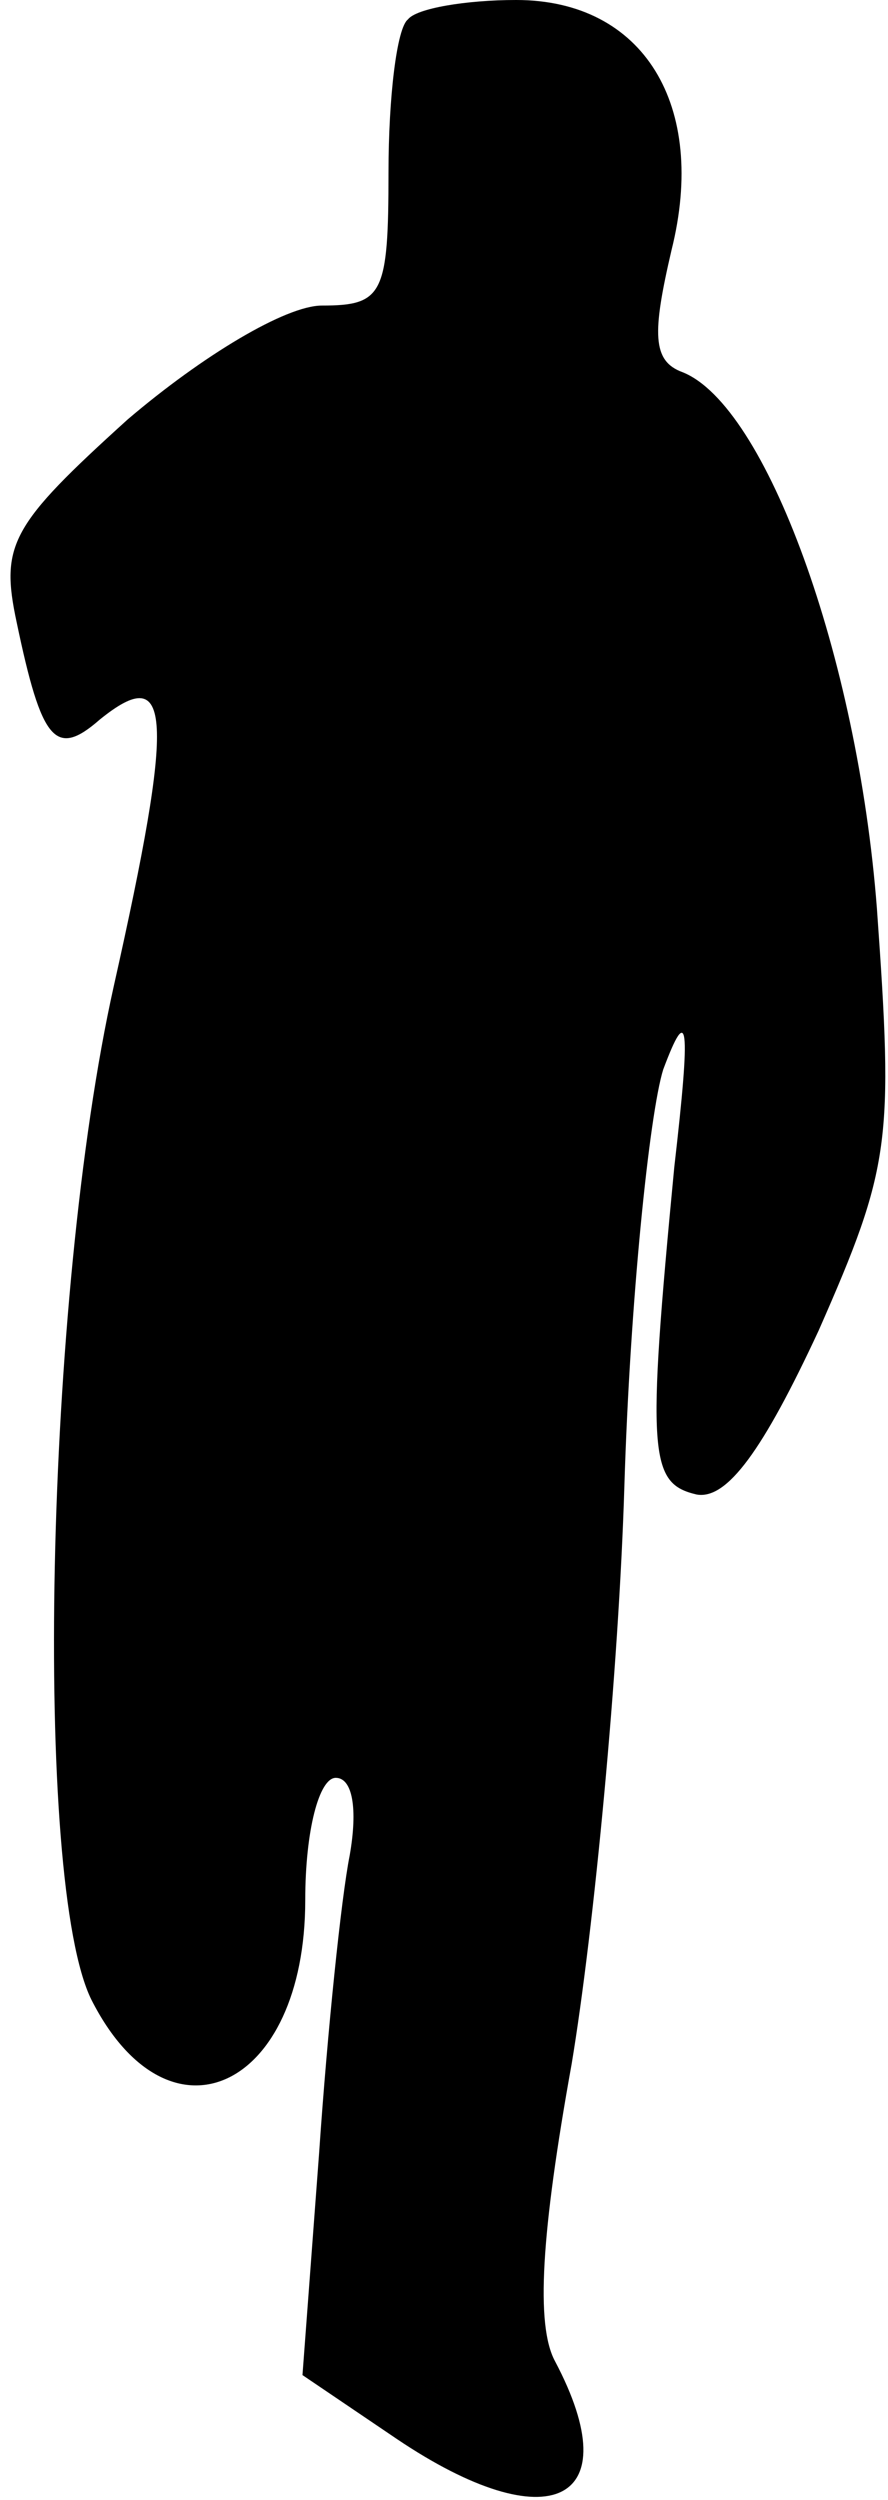 <?xml version="1.0" standalone="no"?>
<!DOCTYPE svg PUBLIC "-//W3C//DTD SVG 20010904//EN"
 "http://www.w3.org/TR/2001/REC-SVG-20010904/DTD/svg10.dtd">
<svg version="1.0" xmlns="http://www.w3.org/2000/svg"
 width="32pt" height="90pt" viewBox="0 0 32 90"
 preserveAspectRatio="xMidYMid meet">
<g transform="translate(0,90) scale(0.1,-0.1)"
fill="#000000" stroke="none">
<path fill="#000000" stroke="none" d="M147 893 c-4 -3 -7 -28 -7 -55 0 -44
-2 -48 -24 -48 -13 0 -43 -18 -70 -41 -42 -38 -46 -45 -40 -73 9 -43 14 -49
30 -35 26 21 27 2 5 -96 -25 -112 -29 -323 -8 -365 28 -55 77 -32 77 36 0 25
5 44 11 44 6 0 8 -11 5 -28 -3 -15 -8 -63 -11 -107 l-6 -80 34 -23 c55 -37 84
-23 57 28 -7 13 -5 46 6 107 8 48 17 142 19 208 2 66 9 134 14 150 9 24 10 17
4 -35 -10 -104 -9 -114 8 -118 11 -2 24 16 44 59 26 59 27 68 21 152 -7 91
-40 181 -70 193 -11 4 -11 14 -4 44 13 52 -10 90 -56 90 -18 0 -36 -3 -39 -7z"/>
</g>
</svg>

